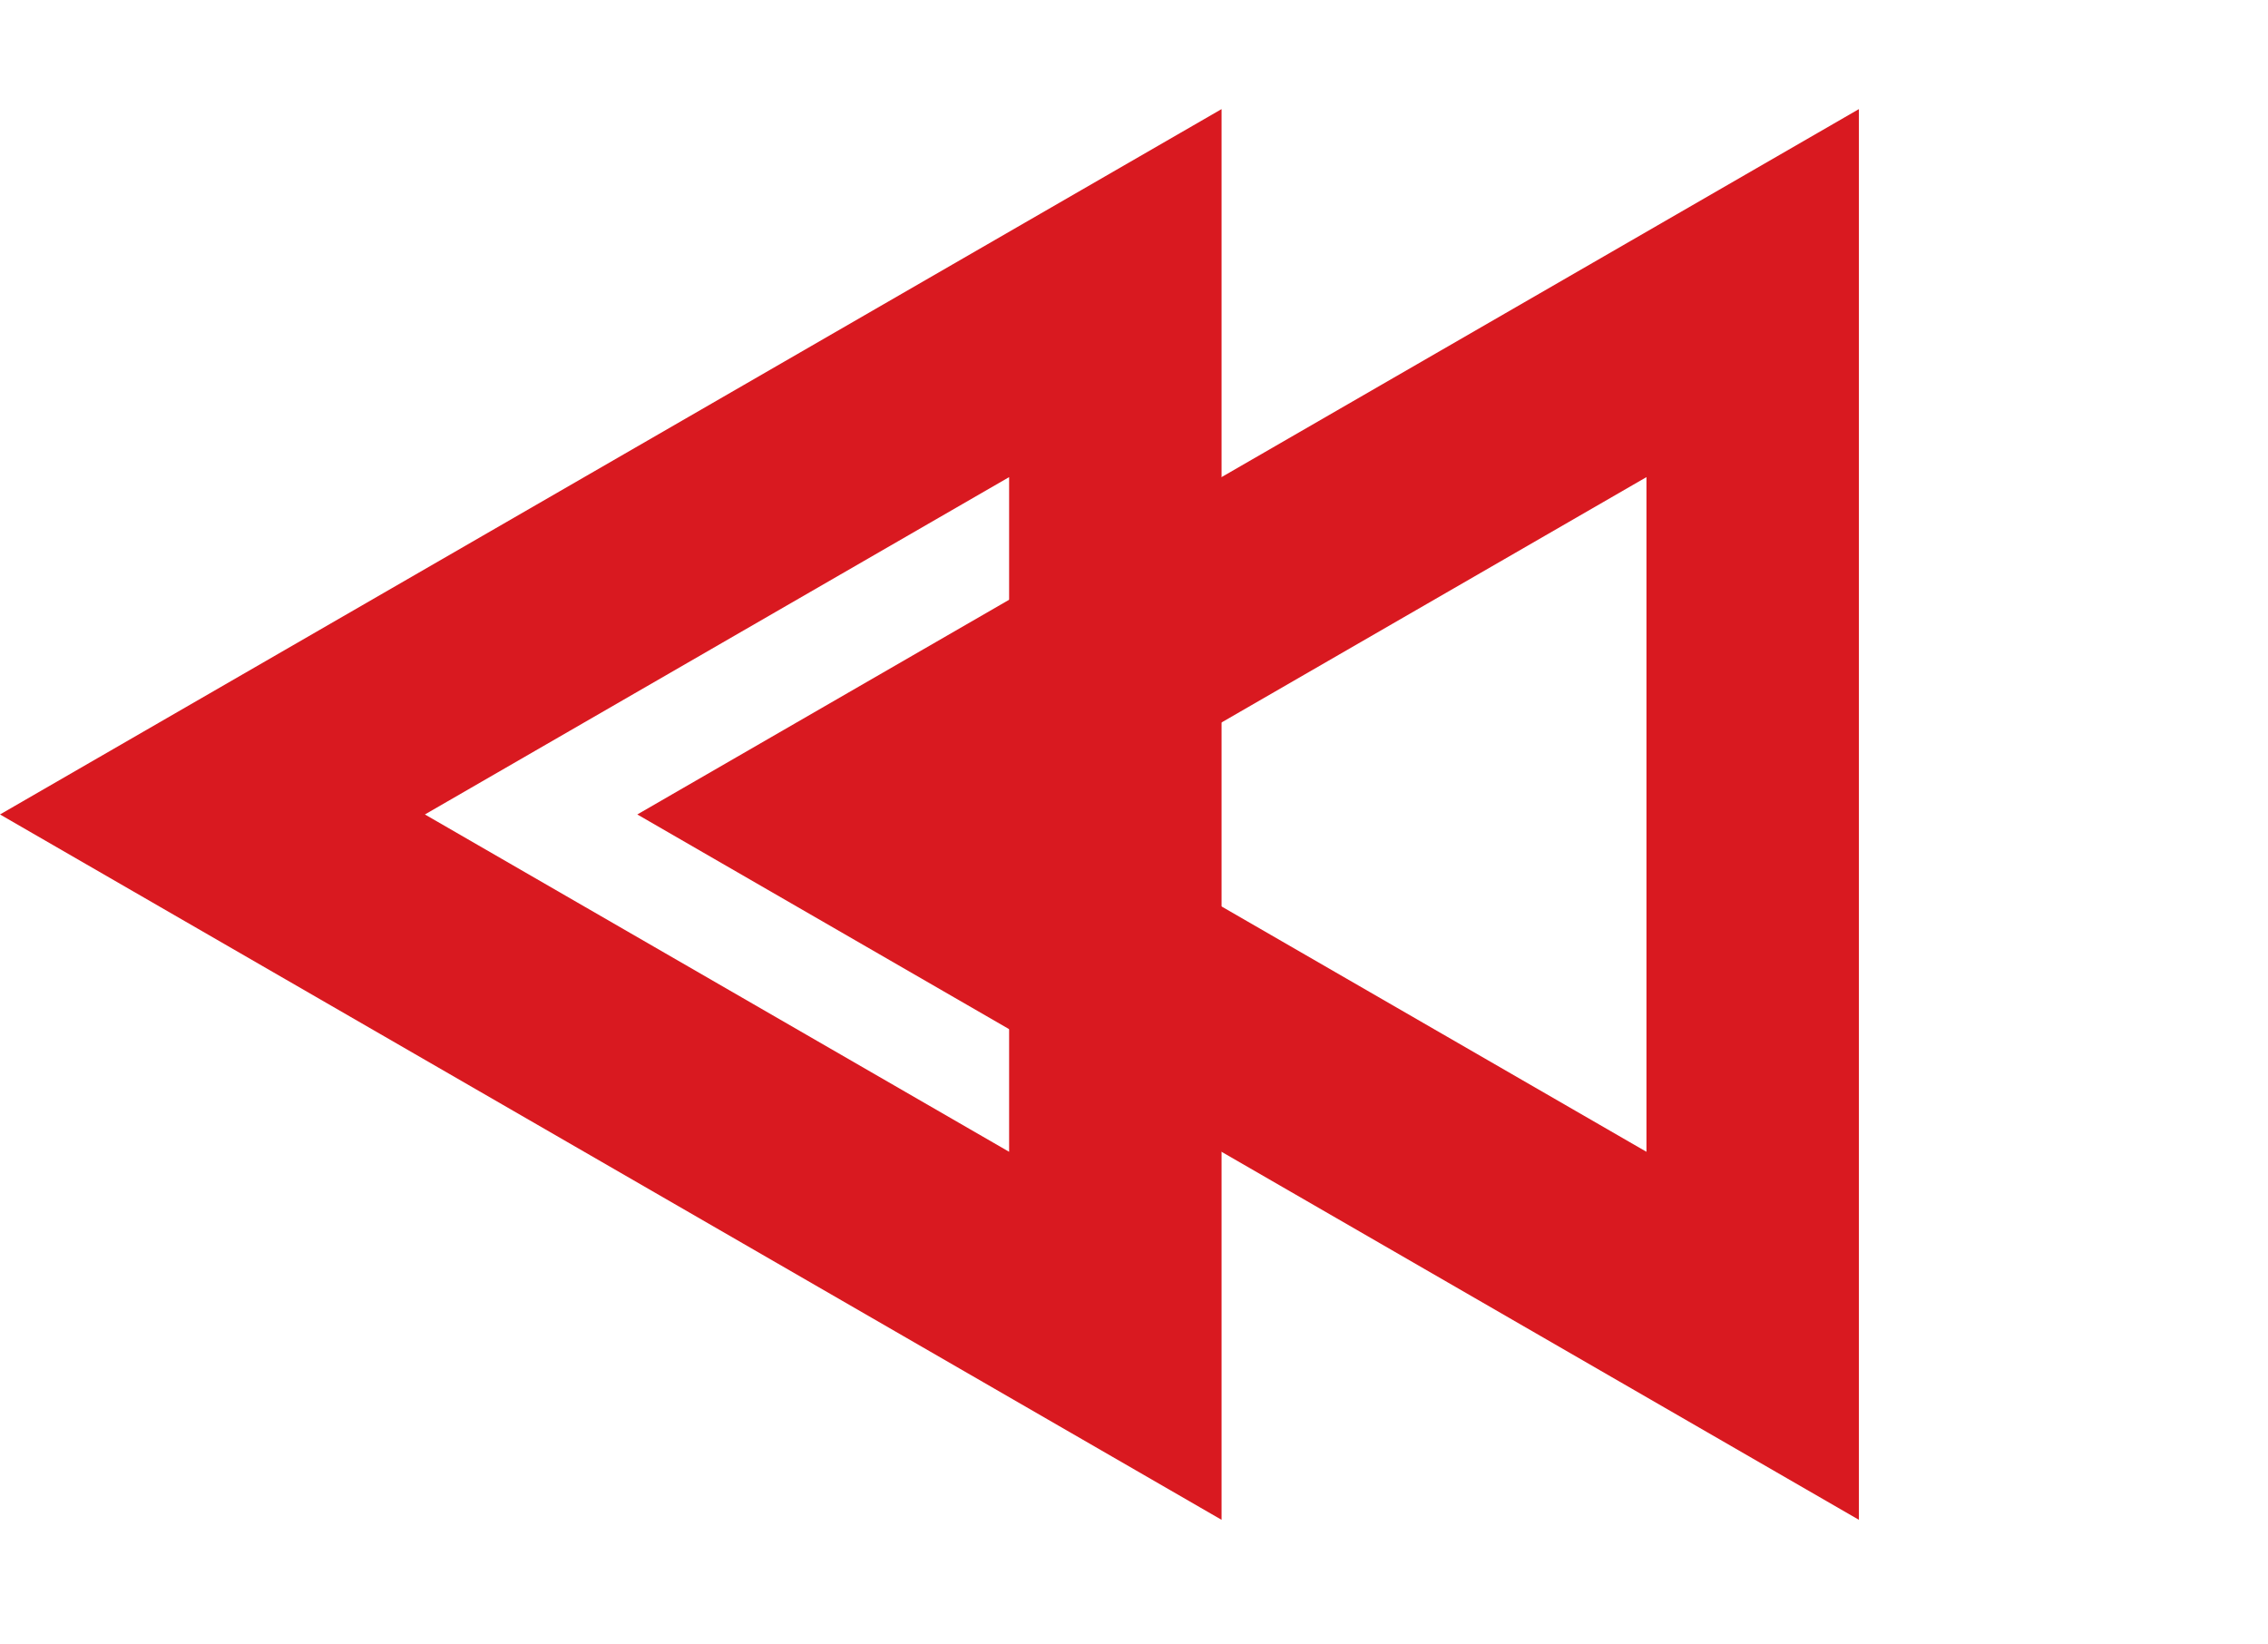 <svg width="80" height="58" viewBox="0 0 80 58" fill="none" xmlns="http://www.w3.org/2000/svg">
<path d="M39.342 47.114L7.494 28.726L39.342 10.338L39.342 47.114Z" stroke="#D91920" stroke-width="7.494"/>
<path d="M61.823 47.114L29.974 28.726L61.823 10.338L61.823 47.114Z" stroke="#D91920" stroke-width="7.494"/>
</svg>
